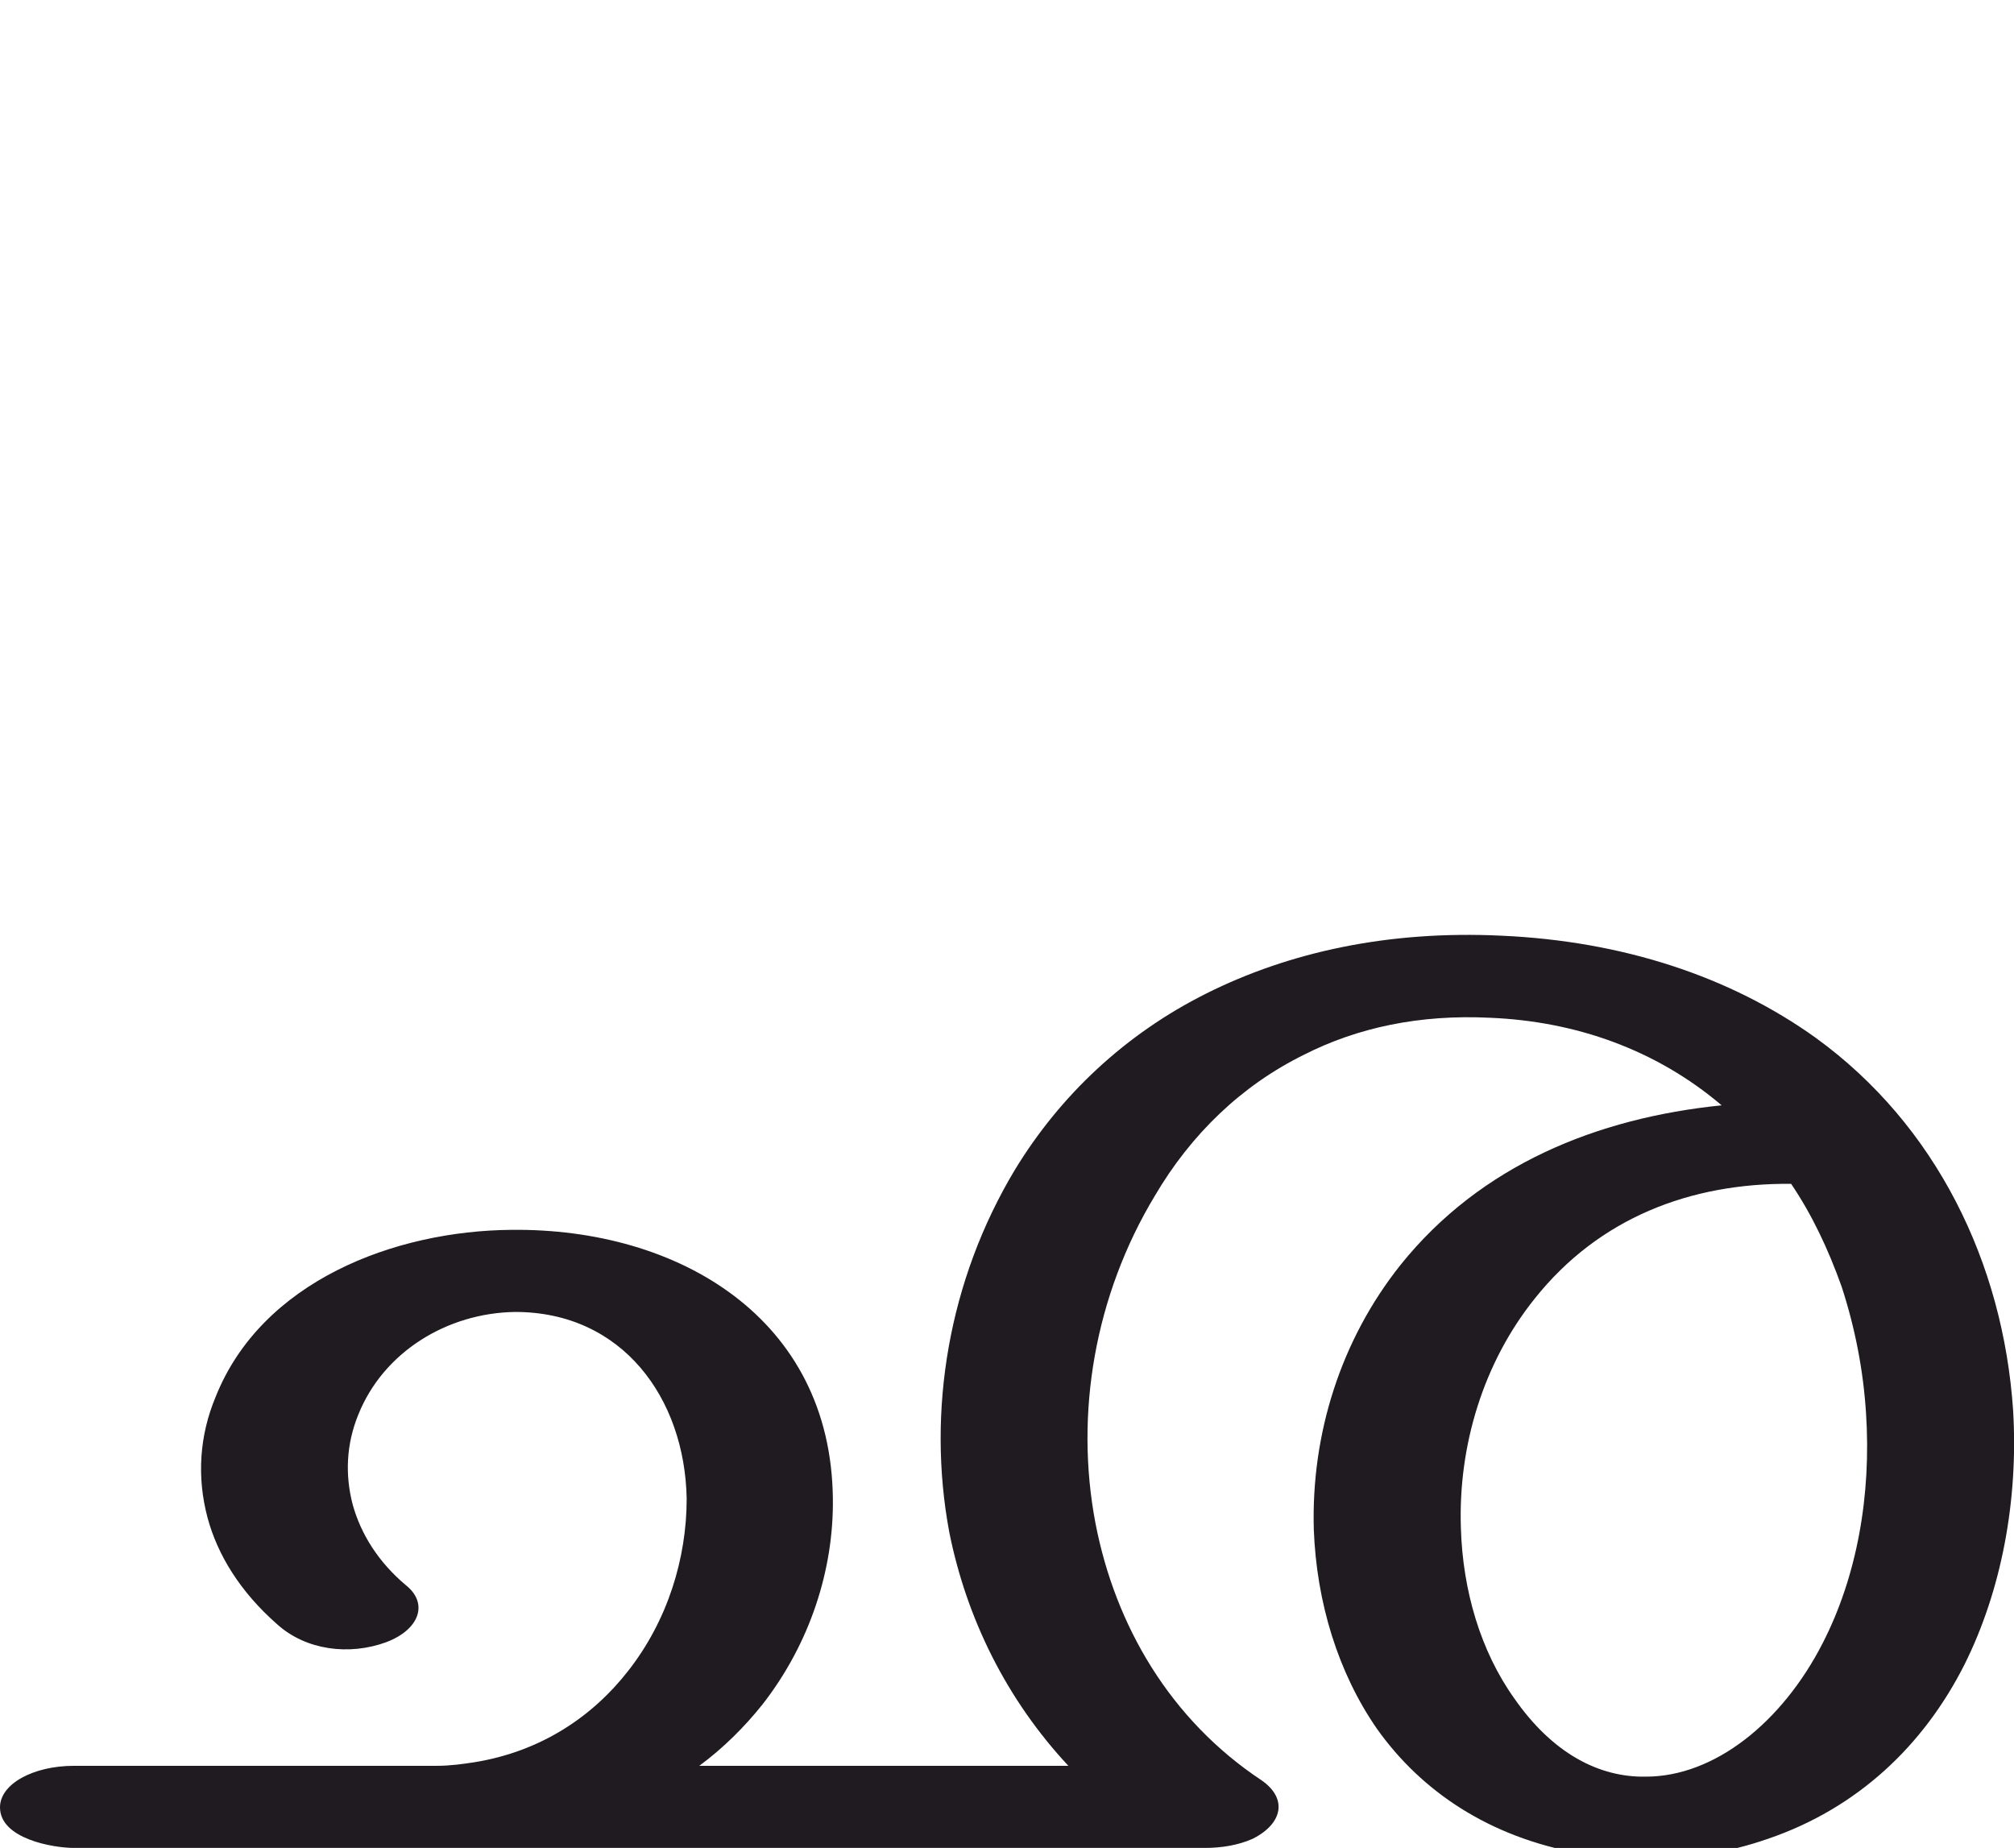 <?xml version="1.0" encoding="UTF-8"?>
<!DOCTYPE svg PUBLIC "-//W3C//DTD SVG 1.1//EN" "http://www.w3.org/Graphics/SVG/1.1/DTD/svg11.dtd">
<!-- Creator: CorelDRAW X8 -->
<svg xmlns="http://www.w3.org/2000/svg" xml:space="preserve" width="2232px" height="2048px" version="1.1" style="shape-rendering:geometricPrecision; text-rendering:geometricPrecision; image-rendering:optimizeQuality; fill-rule:evenodd; clip-rule:evenodd"
viewBox="0 0 2232 2048"
 xmlns:xlink="http://www.w3.org/1999/xlink">
 <defs>
  <style type="text/css">
   <![CDATA[
    .fil0 {fill:#1F1B20;fill-rule:nonzero}
   ]]>
  </style>
 </defs>
 <g id="Layer_x0020_1">
  <path class="fil0" d="M82 2048c-23,0 -82,-10 -82,-45 0,-26 37,-46 82,-46 134,0 268,0 402,0 15,0 29,-2 42,-4 74,-12 131,-51 170,-101 44,-56 65,-125 65,-191 -2,-111 -71,-207 -190,-207 -75,1 -146,44 -174,114 -13,32 -15,66 -6,100 9,32 28,63 59,89 25,20 15,49 -22,63 -41,15 -89,9 -121,-20 -41,-36 -66,-77 -77,-118 -12,-45 -9,-91 9,-134 51,-128 198,-184 328,-185 185,-2 354,98 356,298 1,78 -25,160 -78,228 -20,25 -43,48 -70,68l409 0c-69,-74 -113,-164 -132,-259 -25,-134 -1,-279 73,-402 50,-82 122,-150 212,-195 92,-46 202,-70 327,-64 134,6 253,45 348,113 134,97 208,250 219,413 6,100 -13,200 -54,282 -45,89 -118,159 -218,193 -43,15 -88,22 -132,22 -26,1 -51,-2 -76,-6 -101,-18 -176,-69 -225,-138 -43,-62 -67,-140 -70,-221 -3,-106 30,-210 96,-293 89,-111 218,-163 356,-177 -73,-62 -162,-93 -256,-97 -79,-4 -148,11 -207,41 -69,34 -125,88 -165,156 -67,111 -89,242 -66,363 22,114 83,218 184,285 29,20 24,48 -10,65 -16,7 -34,10 -53,10l-1253 0zm1959 -622c-15,-42 -33,-80 -56,-114 -112,-1 -213,38 -284,127 -57,71 -85,163 -82,254 2,70 22,137 59,189 43,62 95,88 146,87 76,0 151,-60 196,-148 38,-74 54,-164 48,-255 -3,-47 -12,-94 -27,-140z"/>
 </g>
</svg>
